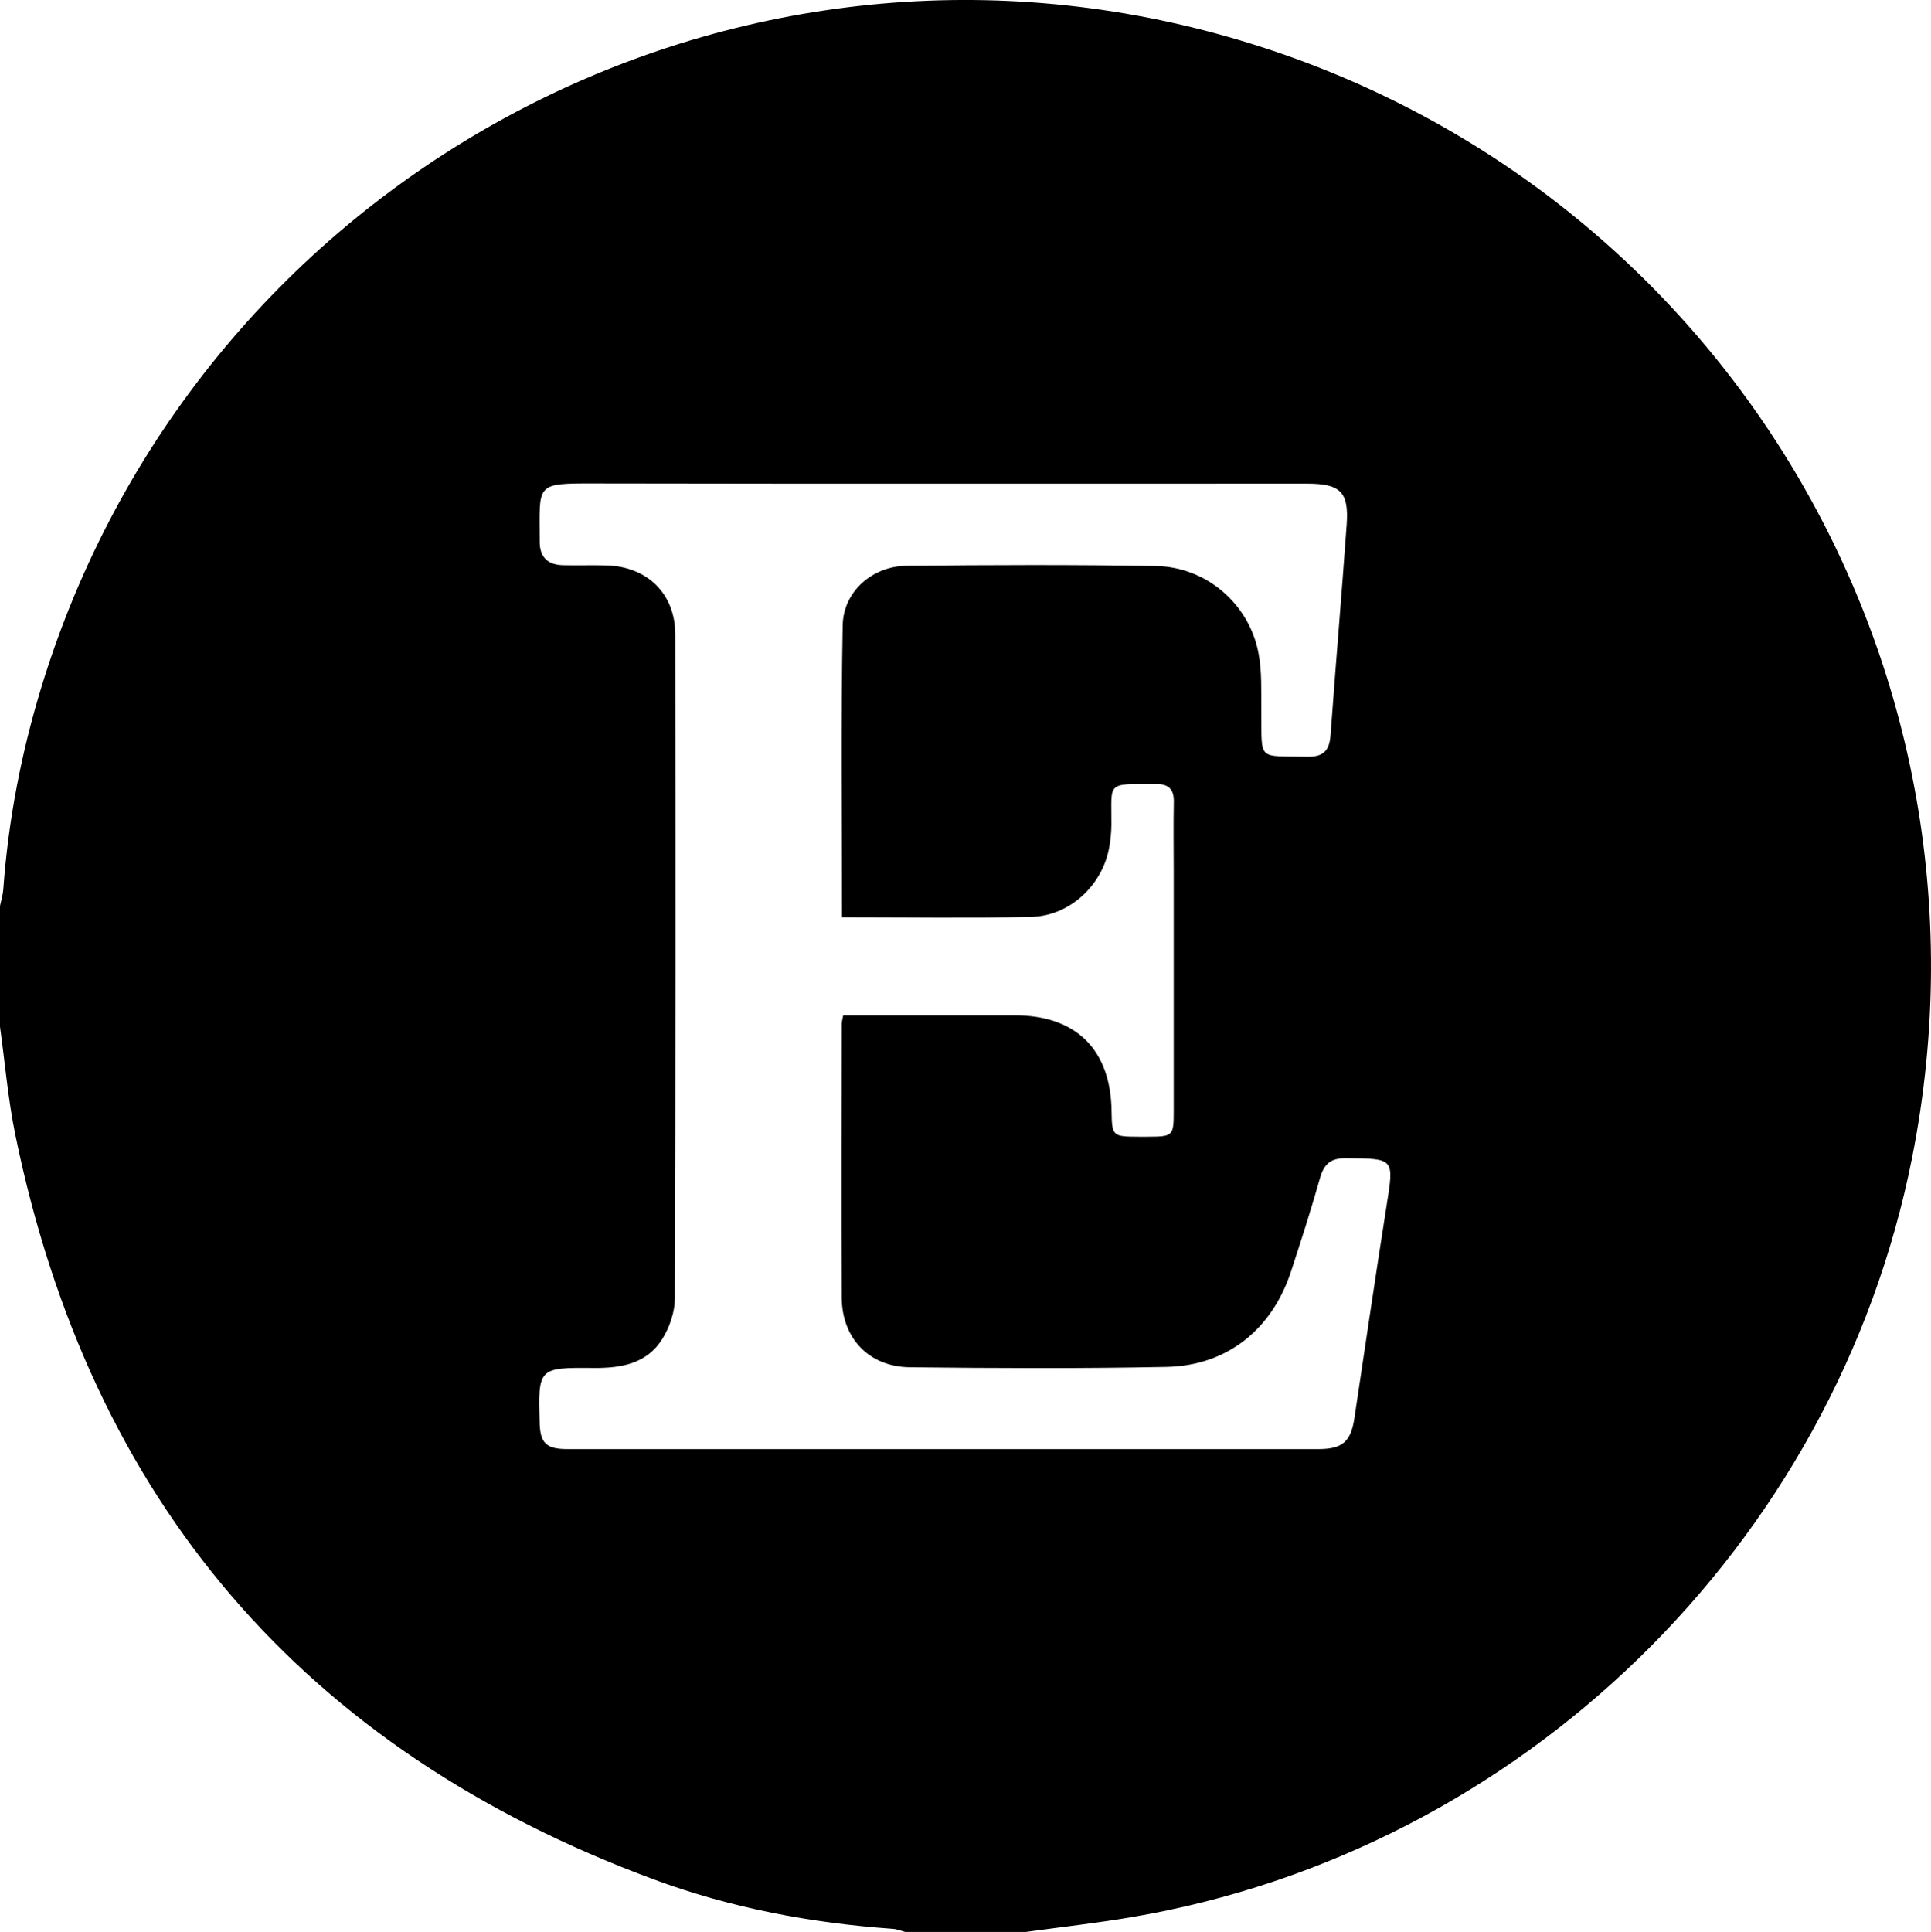 <?xml version="1.0" encoding="UTF-8"?>
<svg id="Calque_2" data-name="Calque 2" xmlns="http://www.w3.org/2000/svg" viewBox="0 0 383.3 383.44">
  <defs>
    <style>
      .cls-1 {
        stroke-width: 0px;
      }
    </style>
  </defs>
  <g id="Calque_1-2" data-name="Calque 1">
    <path class="cls-1" d="m0,203.78c0-7.99,0-15.97,0-23.96.22-1.09.57-2.17.65-3.26.99-13.73,3.58-27.17,7.61-40.32C38.4,37.73,140.54-19.67,239.65,6.19c98.8,25.78,159.82,123.34,139.88,223.66-15.28,76.86-77.59,137.52-154.85,150.65-6.97,1.19-14.02,1.97-21.03,2.94h-23.96c-.82-.21-1.64-.56-2.47-.61-16.24-1.15-32.15-4.14-47.42-9.8C60.18,347.24,17.94,297.85,3.03,225.17,1.59,218.13.99,210.91,0,203.78Zm167.14-21.73c0-19.58-.23-38.76.13-57.94.13-6.76,5.92-11.76,12.74-11.82,16.47-.16,32.94-.23,49.41.05,10.03.17,18.5,7.47,20.38,17.24.72,3.75.53,7.7.57,11.56.1,10.05-.9,8.84,9.08,9.05,3.22.07,4.44-1.19,4.66-4.28,1.01-13.93,2.21-27.85,3.2-41.78.47-6.51-1.24-8.14-7.91-8.14-47.16,0-94.33.05-141.49-.04-11.86-.02-10.78.03-10.78,11.59,0,3.1,1.66,4.57,4.64,4.64,2.87.07,5.74-.04,8.61.04,8.14.22,13.66,5.64,13.66,13.71.05,43.91.07,87.82-.08,131.73,0,2.7-1.02,5.7-2.45,8.02-3.08,5.01-8.22,5.88-13.74,5.83-10.95-.1-10.95,0-10.65,10.91.11,4.02,1.31,5.19,5.54,5.19,49.66.01,99.32.01,148.97,0,4.85,0,6.51-1.45,7.22-6.16,2.12-14.05,4.16-28.11,6.38-42.14,1.5-9.48,1.6-9.34-8.03-9.44-3.12-.03-4.4,1.19-5.2,4.01-1.76,6.23-3.74,12.4-5.76,18.55-3.79,11.48-12.7,18.63-24.7,18.87-16.96.34-33.94.26-50.9.07-8.16-.09-13.52-5.74-13.56-13.86-.09-18.09-.02-36.18,0-54.27,0-.47.15-.93.29-1.72h3.76c10.11,0,20.21,0,30.32,0,12.14,0,19,6.78,19.19,18.92.08,5.06.18,5.15,5.36,5.17.62,0,1.25,0,1.87,0,4.95-.02,5.11-.16,5.11-5,.01-15.97,0-31.94,0-47.9,0-4.49-.07-8.98.02-13.47.06-2.52-.94-3.64-3.5-3.64-10.12,0-8.82-.49-8.89,8.06-.01,1.49-.16,2.99-.42,4.46-1.31,7.55-7.84,13.69-15.51,13.86-12.34.26-24.69.07-37.53.07Z"/>
  </g>
</svg>